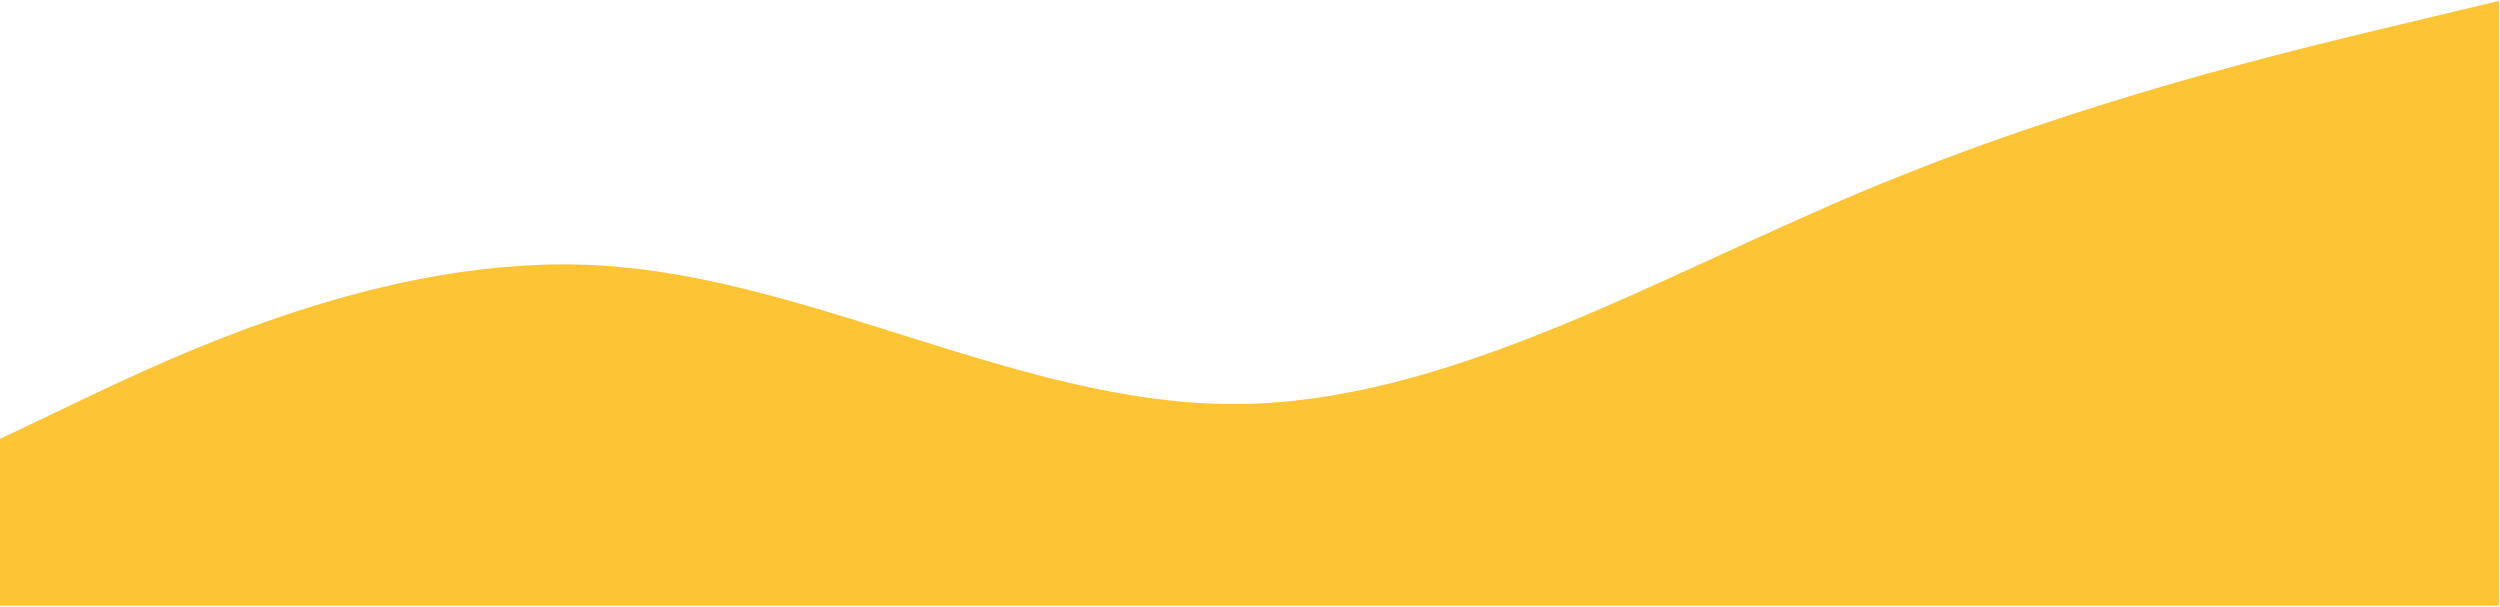 <svg width="1422" height="345" viewBox="0 0 1422 345" fill="none" xmlns="http://www.w3.org/2000/svg">
<path fill-rule="evenodd" clip-rule="evenodd" d="M-18.5 258.5L41.5 229.833C101.5 201.167 221.5 143.833 341.5 151C461.5 158.167 581.5 229.833 701.5 229.833C821.5 229.833 941.5 158.167 1061.5 108C1181.5 57.833 1301.5 29.167 1361.5 14.833L1421.5 0.5V344.5H1361.5C1301.5 344.5 1181.5 344.5 1061.5 344.5C941.5 344.5 821.5 344.5 701.5 344.5C581.5 344.5 461.5 344.5 341.5 344.5C221.5 344.5 101.5 344.5 41.5 344.5H-18.5V258.5Z" fill="#FDC435"/>
</svg>
